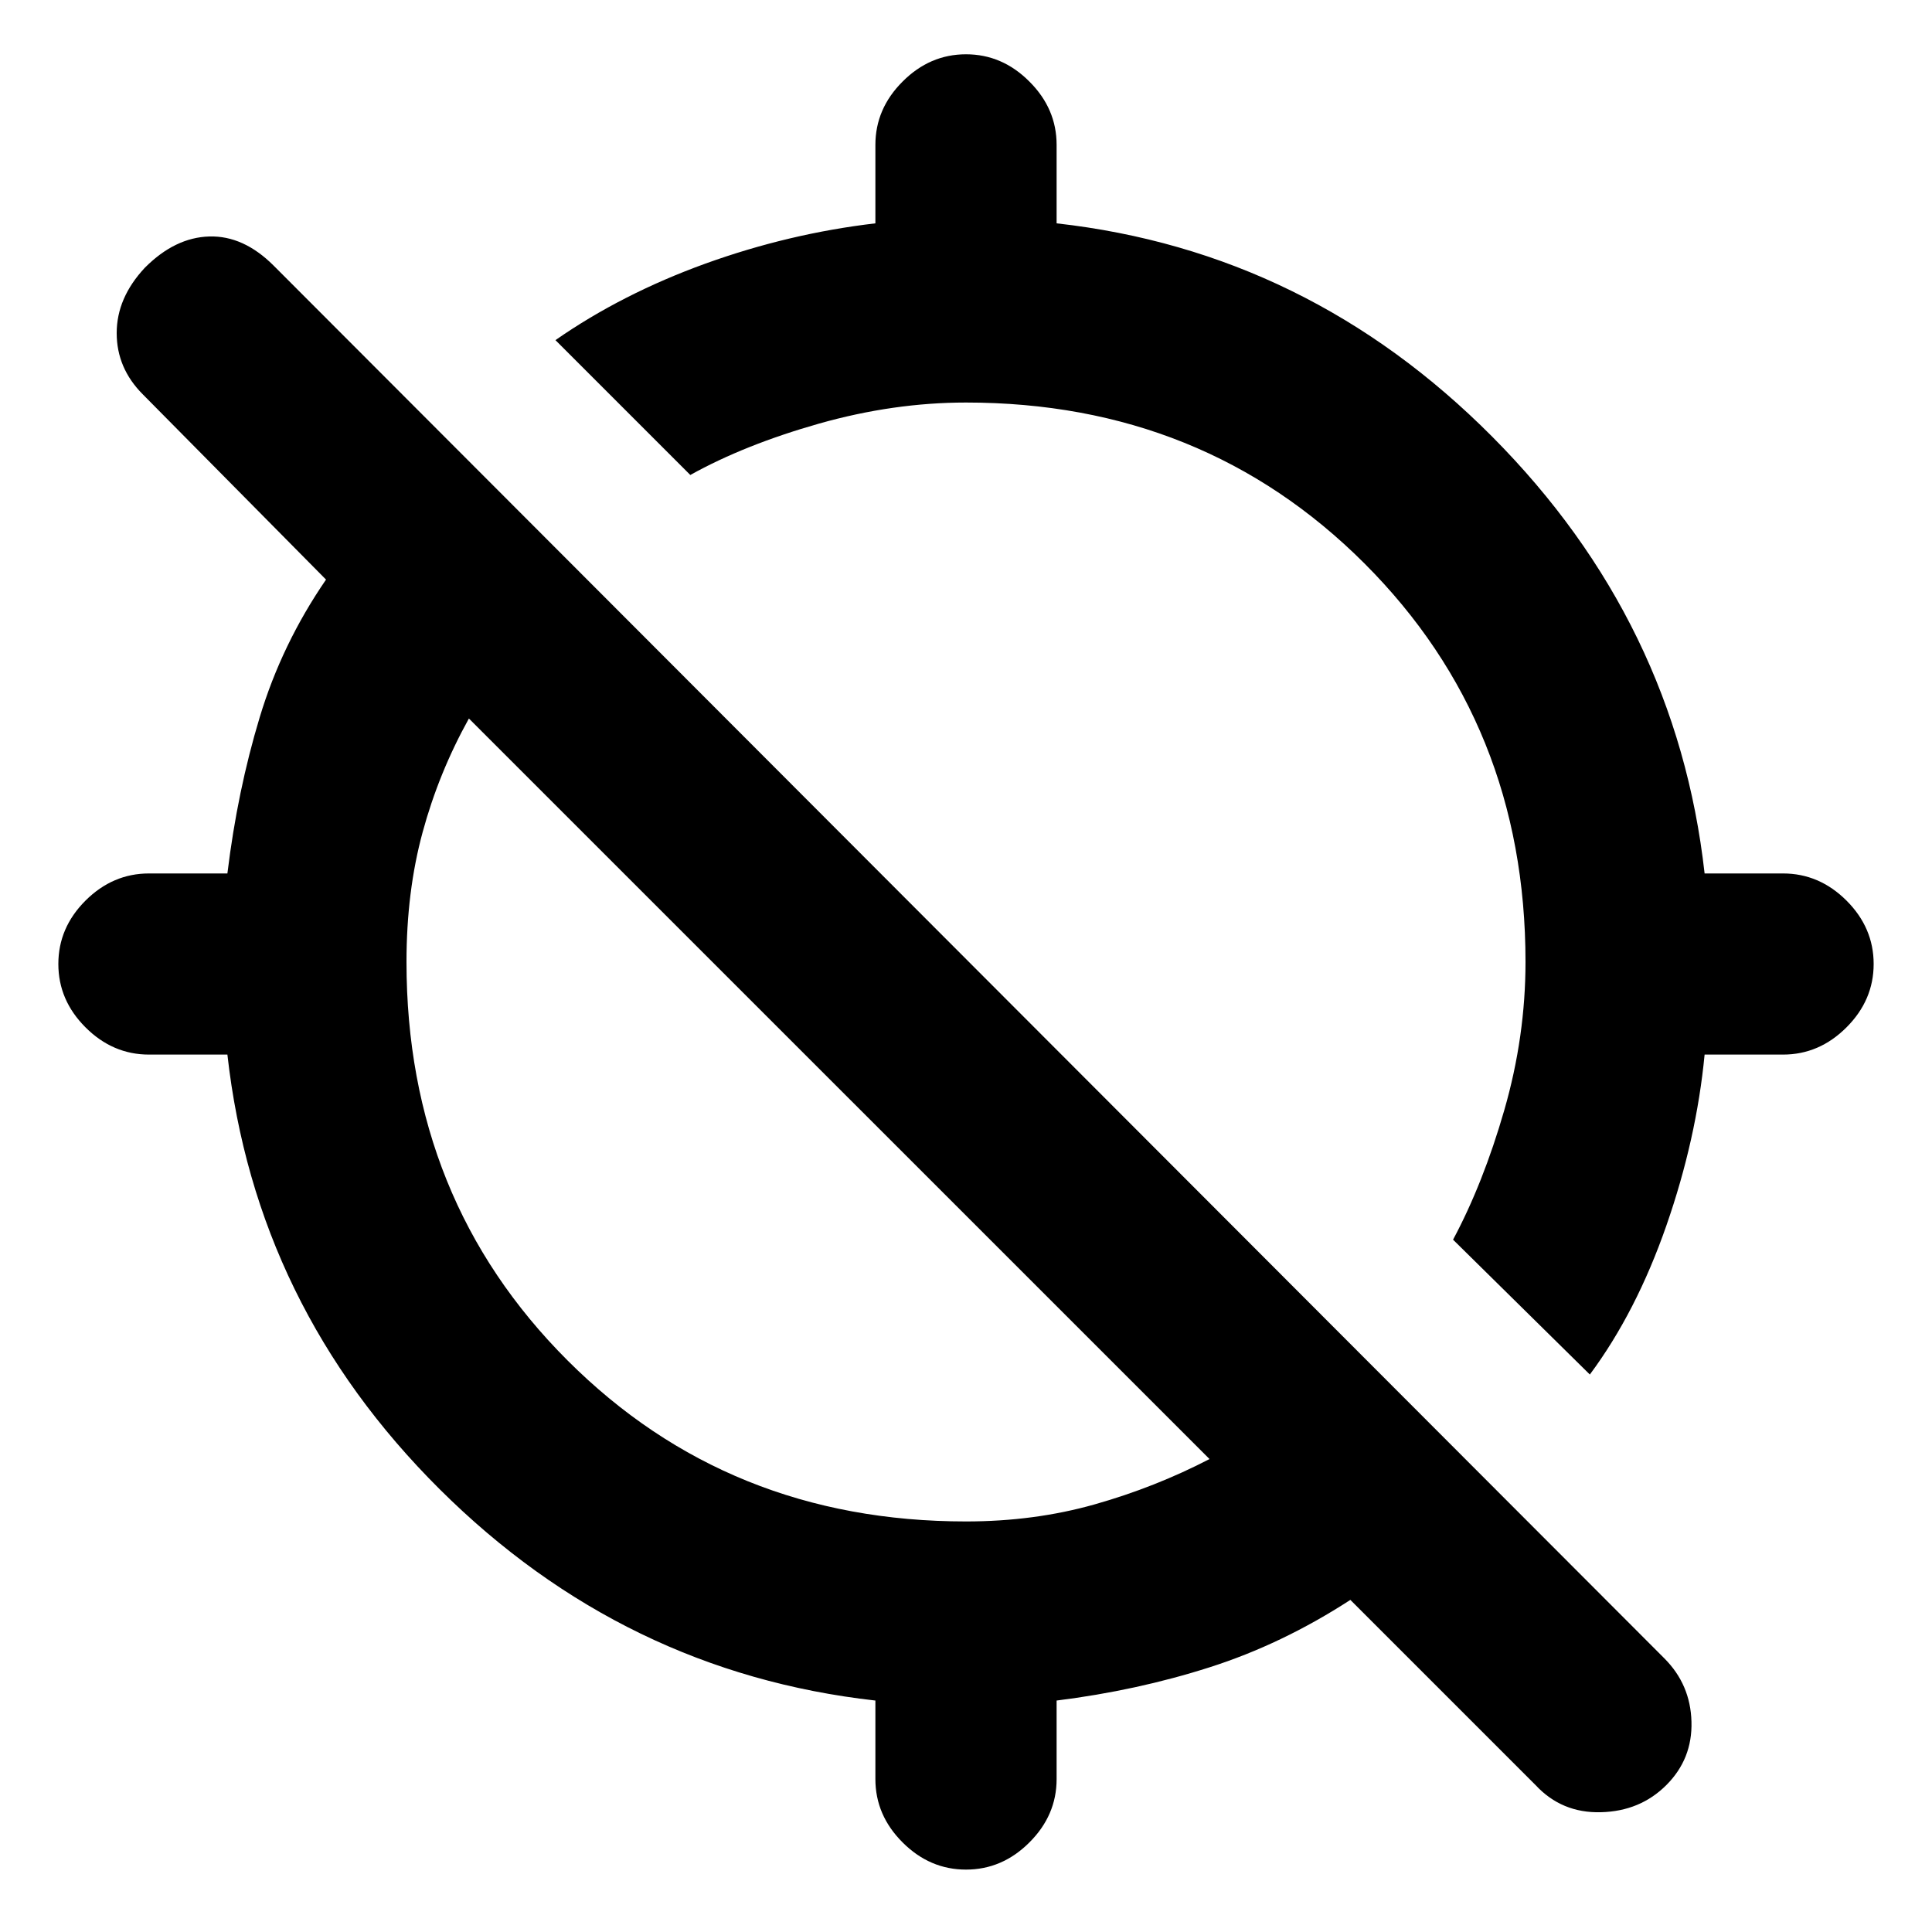 <svg xmlns="http://www.w3.org/2000/svg" height="20" width="20"><path d="M16.458 14.229 15.042 12.833Q15.354 12.25 15.573 11.49Q15.792 10.729 15.792 9.958Q15.792 7.5 14.125 5.833Q12.458 4.167 10 4.167Q9.25 4.167 8.479 4.385Q7.708 4.604 7.146 4.917L5.75 3.521Q6.438 3.042 7.302 2.729Q8.167 2.417 9.062 2.312V1.5Q9.062 1.125 9.344 0.844Q9.625 0.562 10 0.562Q10.375 0.562 10.656 0.844Q10.938 1.125 10.938 1.5V2.312Q13.542 2.604 15.448 4.521Q17.354 6.438 17.646 9.042H18.458Q18.833 9.042 19.115 9.323Q19.396 9.604 19.396 9.979Q19.396 10.354 19.115 10.635Q18.833 10.917 18.458 10.917H17.646Q17.562 11.792 17.25 12.688Q16.938 13.583 16.458 14.229ZM10 19.354Q9.625 19.354 9.344 19.073Q9.062 18.792 9.062 18.417V17.604Q6.458 17.312 4.552 15.417Q2.646 13.521 2.354 10.917H1.542Q1.167 10.917 0.885 10.635Q0.604 10.354 0.604 9.979Q0.604 9.604 0.885 9.323Q1.167 9.042 1.542 9.042H2.354Q2.458 8.188 2.688 7.427Q2.917 6.667 3.375 6L1.479 4.083Q1.208 3.812 1.208 3.448Q1.208 3.083 1.5 2.771Q1.812 2.458 2.167 2.448Q2.521 2.438 2.833 2.75L17.229 17.167Q17.5 17.438 17.51 17.823Q17.521 18.208 17.25 18.479Q16.979 18.75 16.573 18.76Q16.167 18.771 15.896 18.479L13.979 16.562Q13.271 17.021 12.521 17.26Q11.771 17.5 10.938 17.604V18.417Q10.938 18.792 10.656 19.073Q10.375 19.354 10 19.354ZM10 15.75Q10.708 15.75 11.333 15.573Q11.958 15.396 12.521 15.104L4.854 7.438Q4.542 8 4.375 8.615Q4.208 9.229 4.208 9.958Q4.208 12.417 5.875 14.083Q7.542 15.75 10 15.75Z"/></svg>